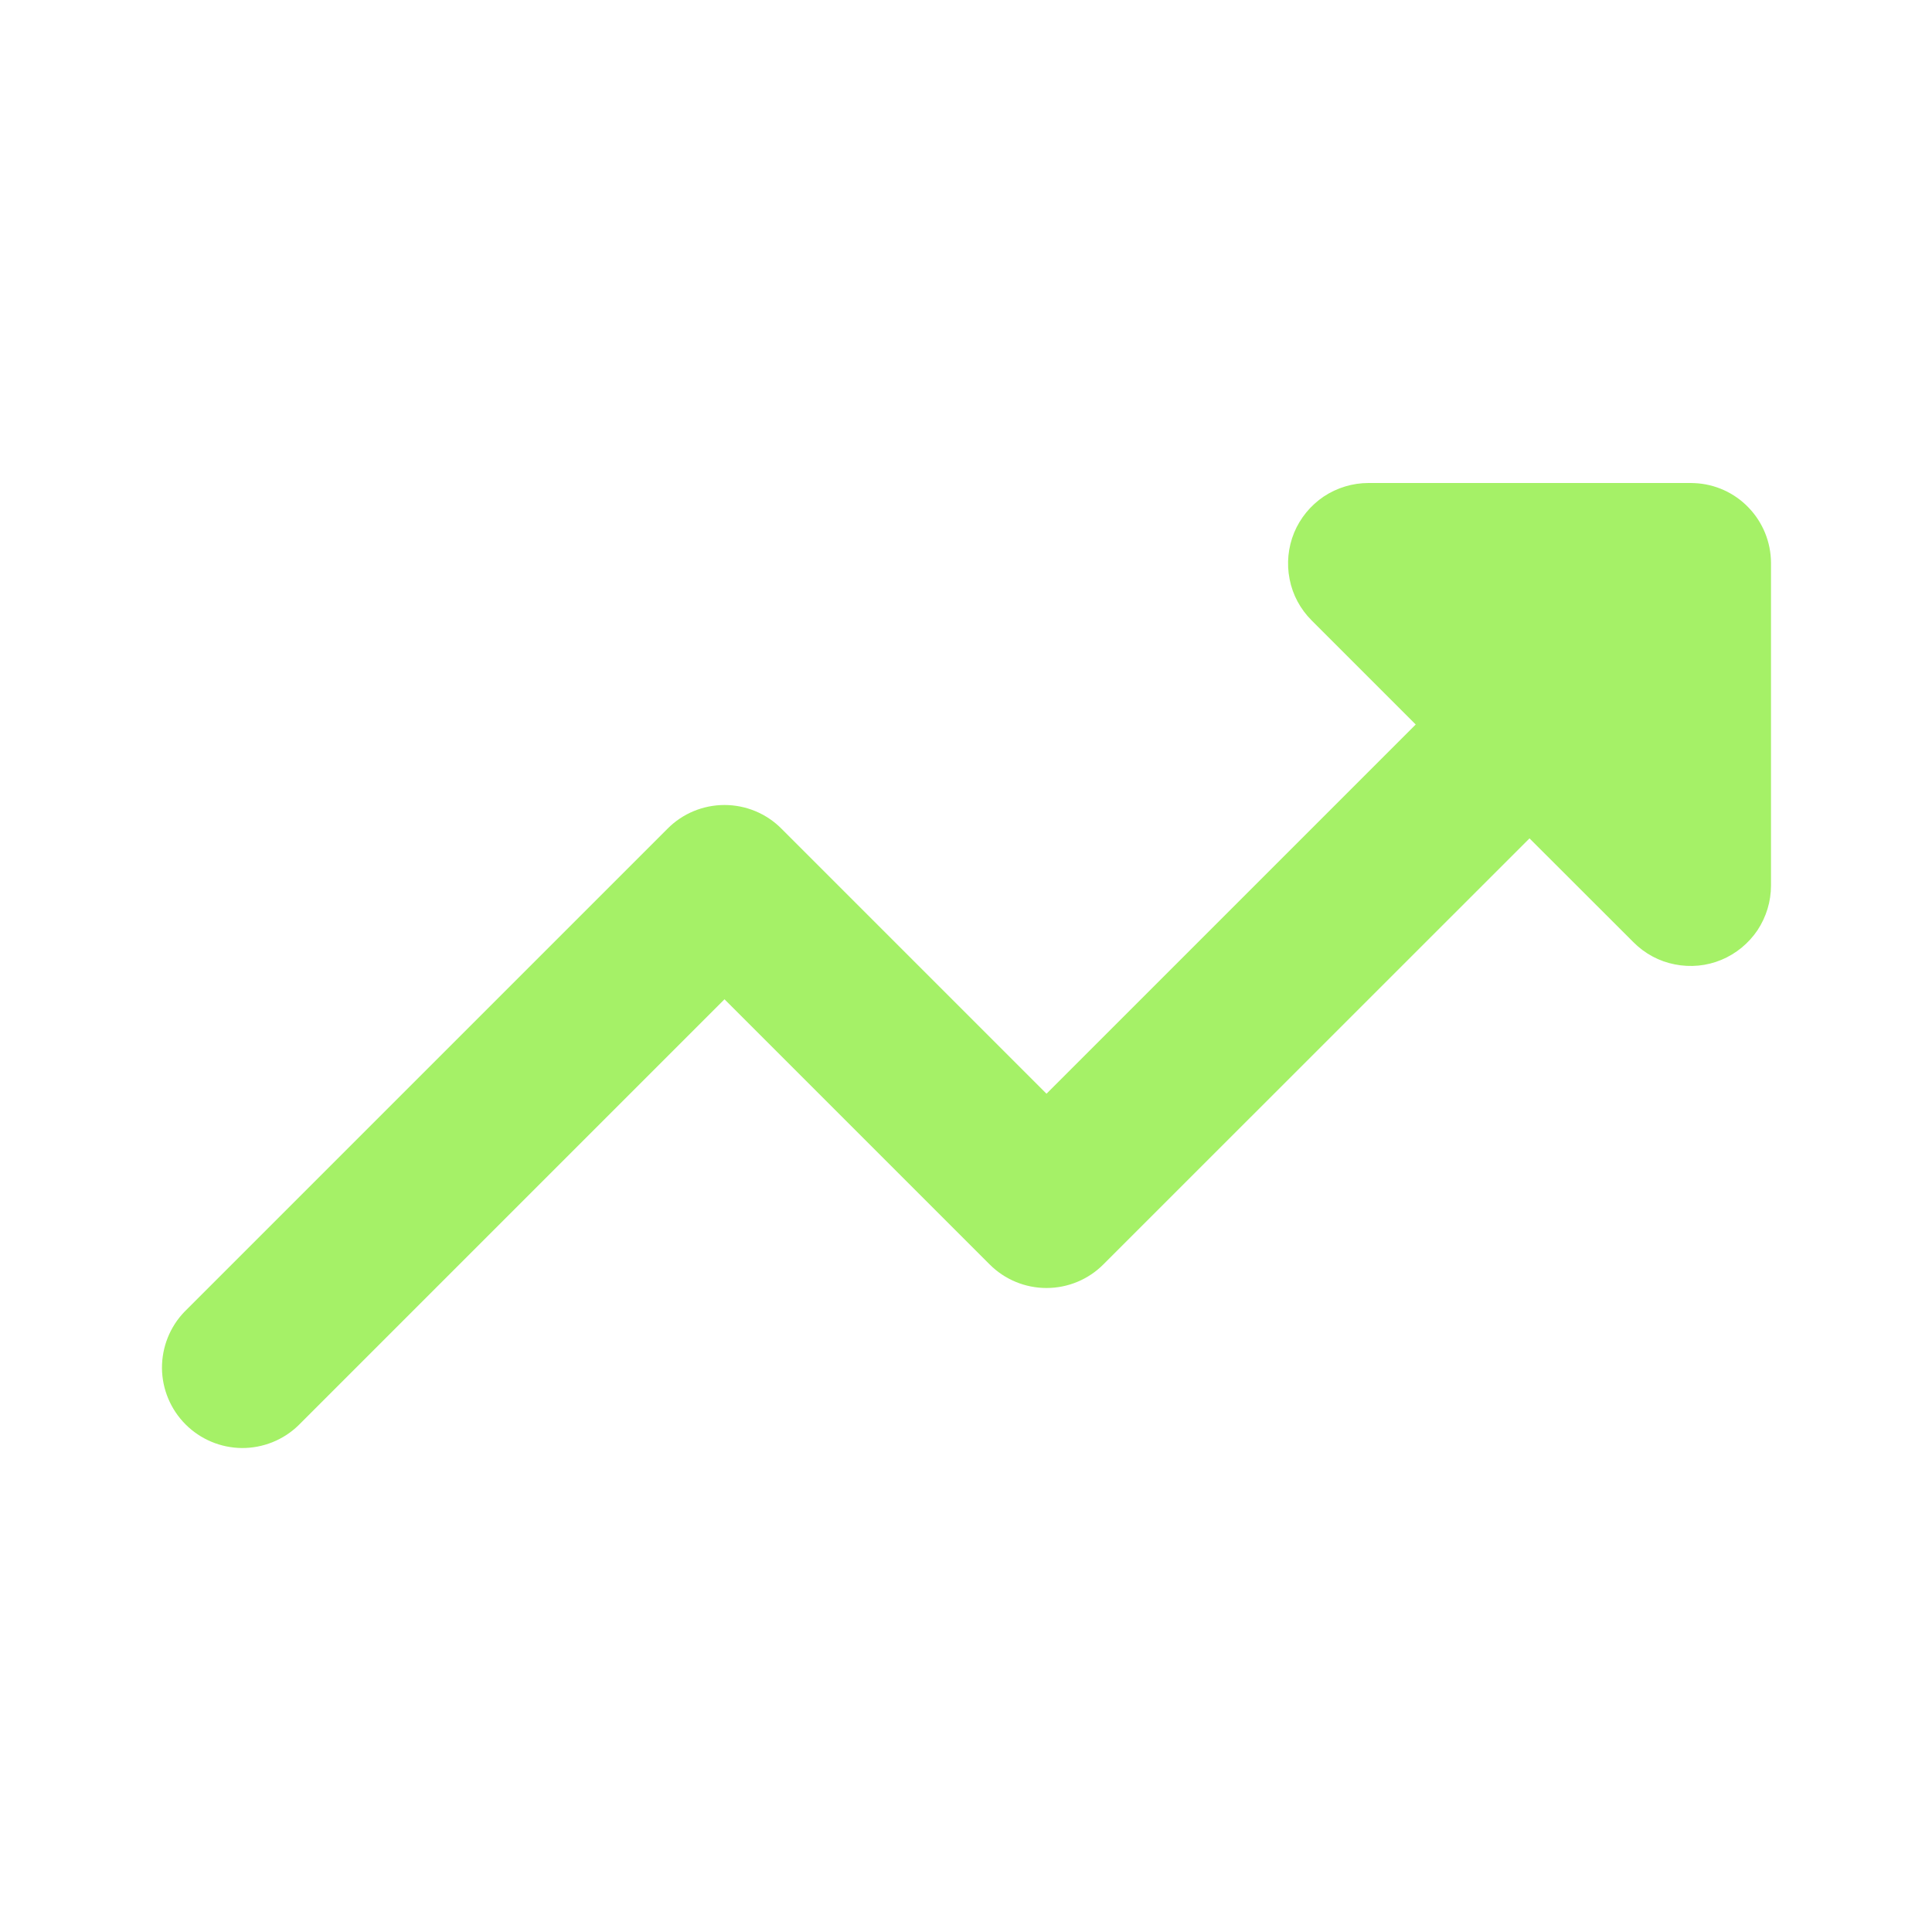 <svg width="18" height="18" viewBox="0 0 18 18" fill="none" xmlns="http://www.w3.org/2000/svg">
<path fill-rule="evenodd" clip-rule="evenodd" d="M16.5 5.242V8.25C16.5 8.398 16.456 8.543 16.374 8.667C16.291 8.79 16.174 8.886 16.037 8.943C15.9 9 15.749 9.014 15.604 8.985C15.458 8.957 15.325 8.885 15.22 8.78L14.25 7.811L10.28 11.78C10.14 11.921 9.949 12 9.75 12C9.551 12 9.36 11.921 9.22 11.78L6.75 9.31L2.78 13.28C2.639 13.417 2.449 13.492 2.253 13.491C2.056 13.489 1.868 13.41 1.729 13.271C1.59 13.132 1.511 12.944 1.509 12.747C1.508 12.551 1.583 12.361 1.72 12.22L6.22 7.72C6.36 7.579 6.551 7.5 6.75 7.5C6.949 7.5 7.14 7.579 7.28 7.72L9.75 10.19L13.19 6.75L12.22 5.78C12.115 5.675 12.043 5.542 12.015 5.396C11.986 5.251 12.001 5.1 12.057 4.963C12.114 4.826 12.21 4.709 12.333 4.626C12.457 4.544 12.602 4.5 12.75 4.5H15.75L15.786 4.501C15.978 4.509 16.159 4.591 16.291 4.729C16.424 4.867 16.499 5.051 16.5 5.243" fill="#A5F167"/>
</svg>
